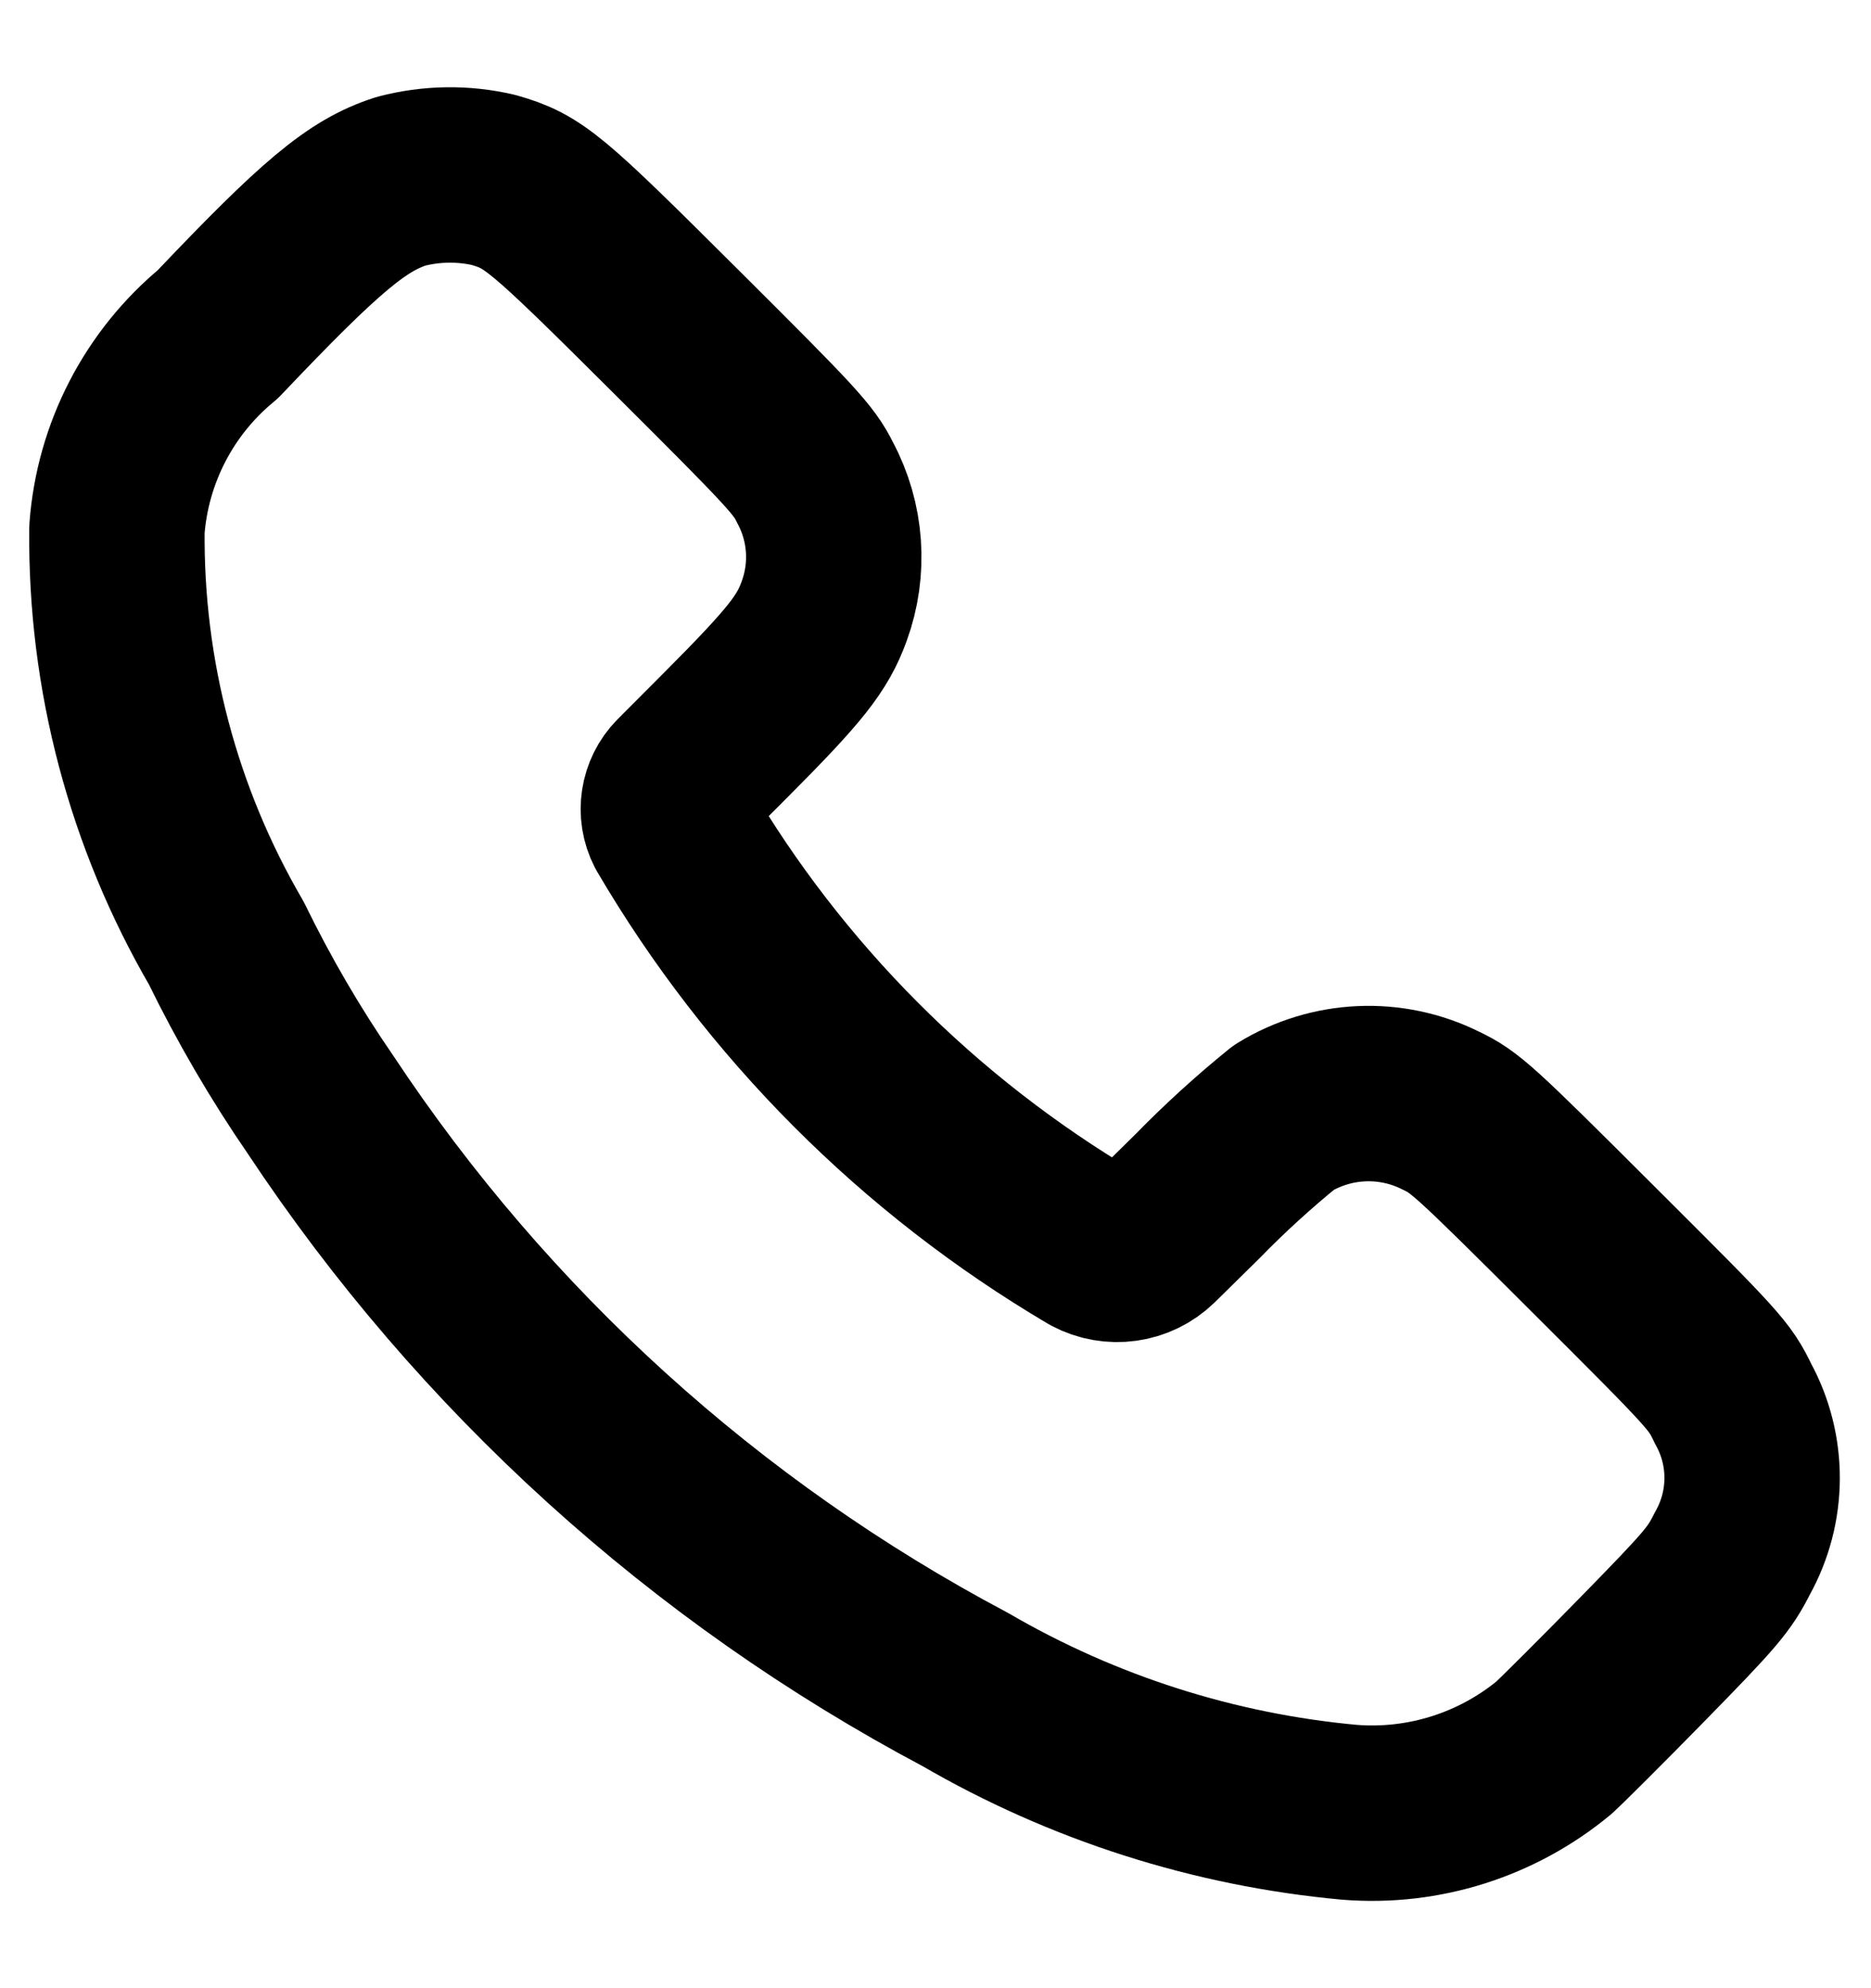 <svg width="16" height="17" viewBox="0 0 16 17" fill="none" xmlns="http://www.w3.org/2000/svg">
<path fill-rule="evenodd" clip-rule="evenodd" d="M1.863 2.858C2.743 1.931 3.054 1.671 3.429 1.55C3.689 1.482 3.961 1.478 4.222 1.539C4.566 1.639 4.657 1.715 5.785 2.839C6.776 3.826 6.875 3.933 6.97 4.126C7.152 4.465 7.18 4.865 7.048 5.226C6.948 5.501 6.806 5.683 6.205 6.286L5.813 6.679C5.71 6.784 5.686 6.943 5.753 7.073C6.624 8.559 7.86 9.798 9.343 10.673C9.514 10.764 9.724 10.735 9.863 10.6L10.24 10.229C10.473 9.99 10.72 9.765 10.979 9.555C11.387 9.305 11.894 9.283 12.321 9.496C12.53 9.596 12.599 9.658 13.621 10.678C14.675 11.729 14.705 11.762 14.821 12.003C15.04 12.402 15.037 12.885 14.815 13.282C14.702 13.506 14.633 13.587 14.04 14.193C13.682 14.559 13.345 14.893 13.291 14.942C12.802 15.347 12.175 15.546 11.541 15.496C10.383 15.39 9.262 15.032 8.256 14.447C6.03 13.267 4.134 11.548 2.742 9.447C2.439 9.007 2.17 8.545 1.936 8.065C1.31 6.991 0.987 5.768 1 4.525C1.048 3.875 1.36 3.272 1.863 2.858Z" stroke="currentColor" stroke-width="1.5" stroke-linecap="round" stroke-linejoin="round"/>
</svg>
